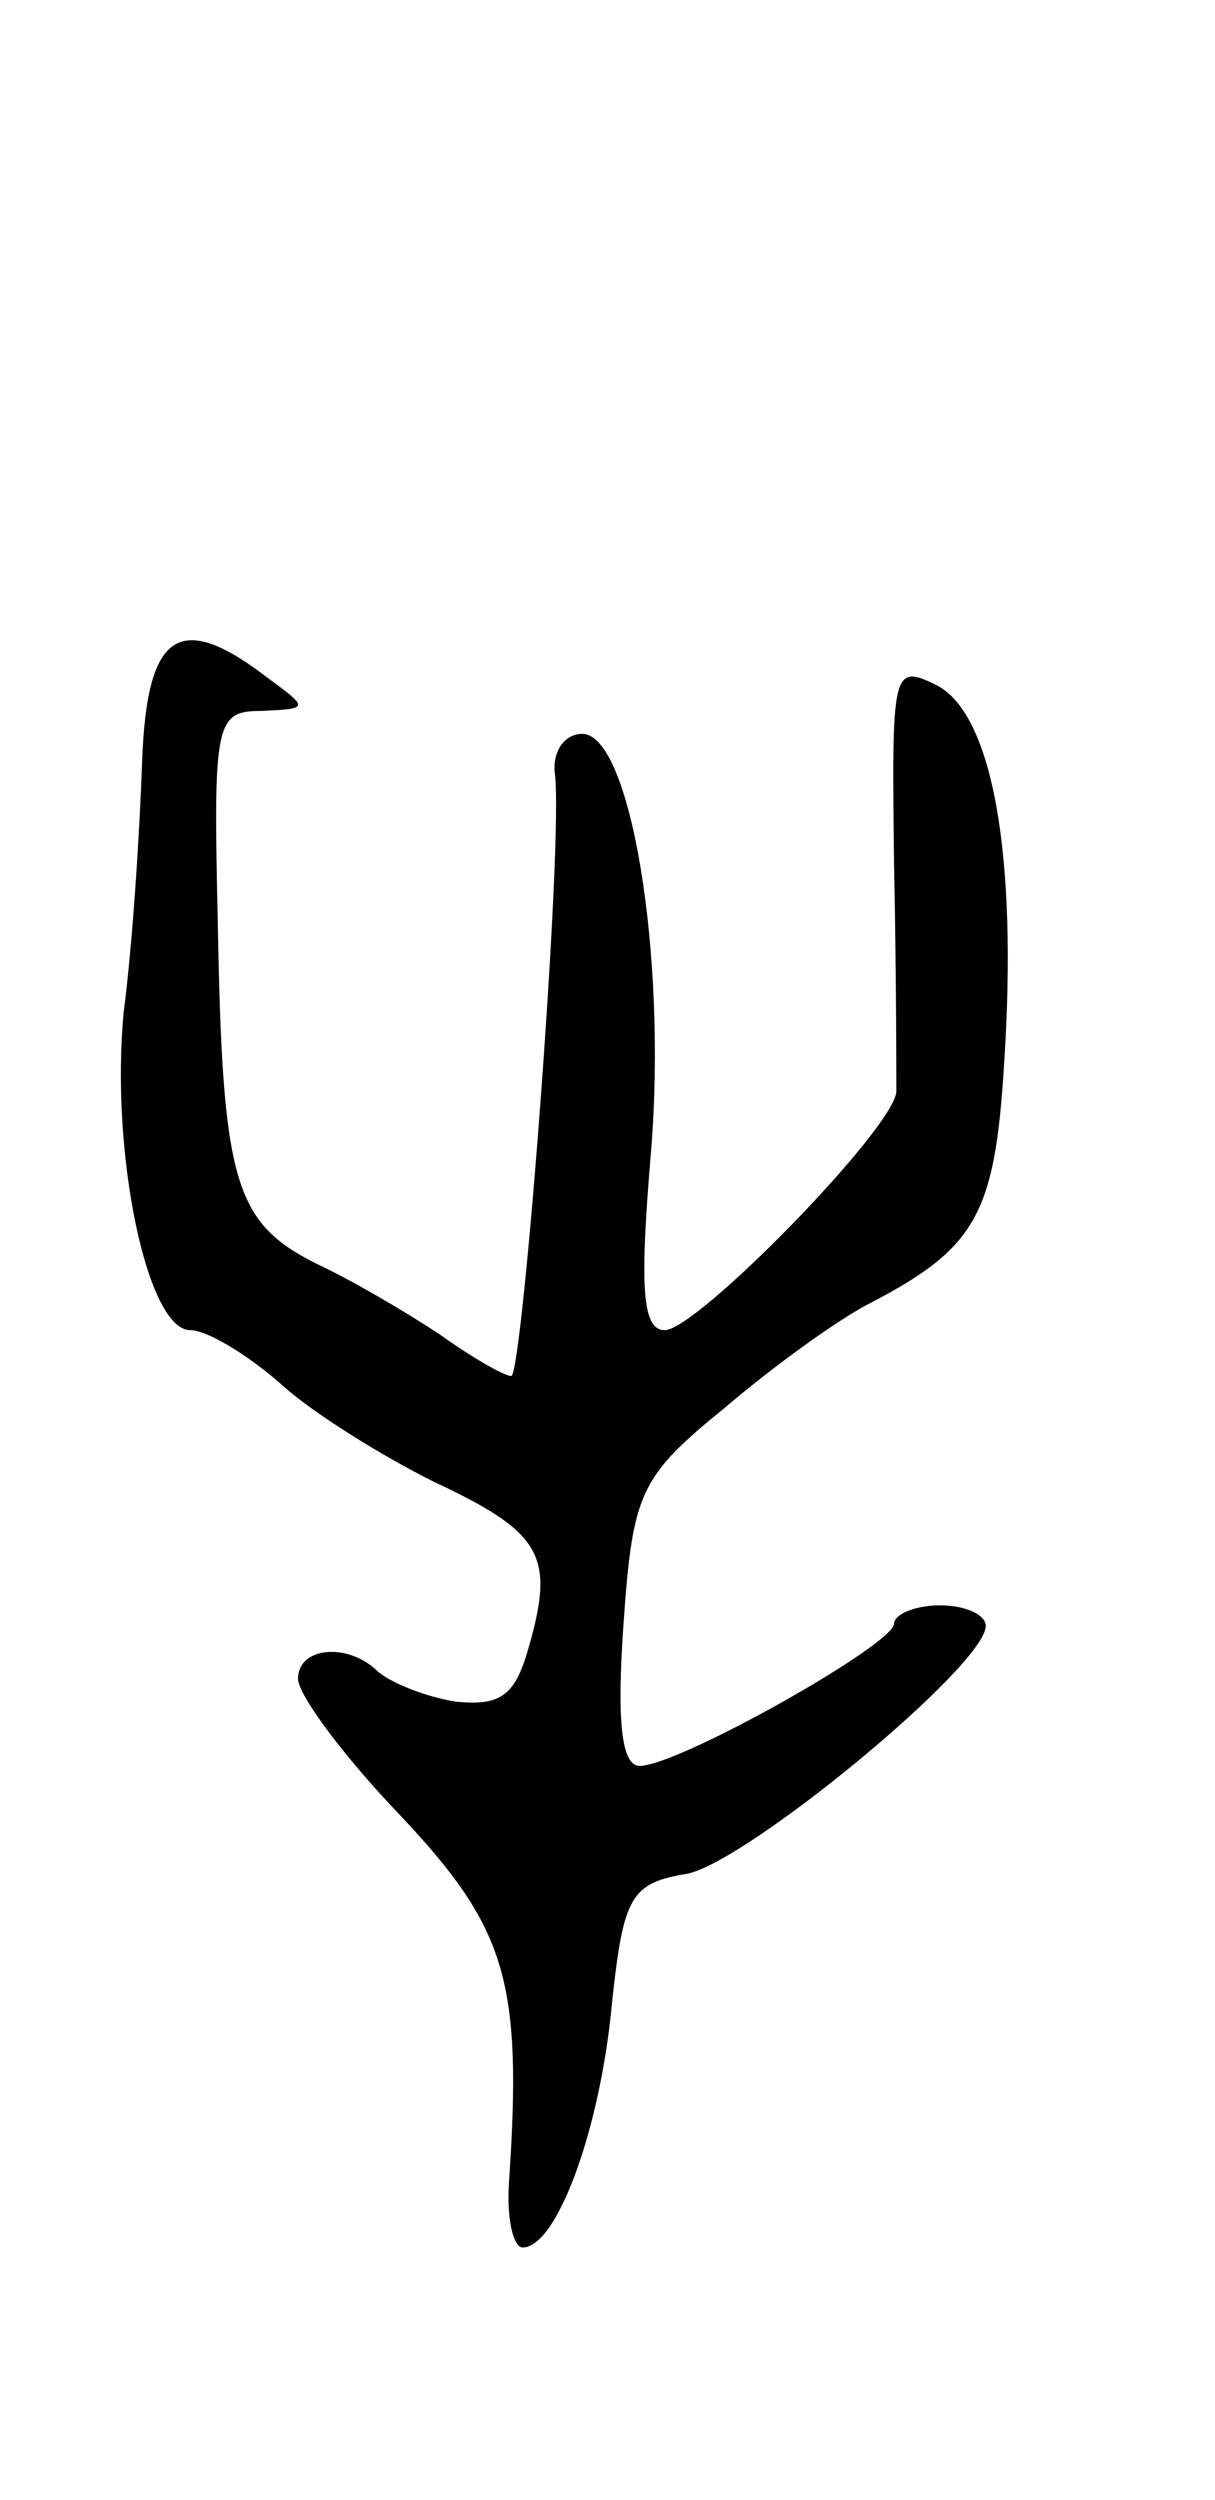 <svg version="1.0" xmlns="http://www.w3.org/2000/svg"
 width="53pt" height="109pt" viewBox="0 0 53 109"
 preserveAspectRatio="xMidYMid meet">
<g transform="translate(0,109) scale(0.1,-0.1)"
fill="#000000" stroke="none">
<path d="M62 758 c-1 -29 -4 -78 -8 -109 -6 -61 10 -139 29 -139 7 0 24 -10
39 -23 14 -13 45 -32 67 -43 47 -22 53 -32 42 -71 -6 -22 -12 -27 -32 -25 -13
2 -28 8 -34 13 -13 13 -35 11 -35 -3 0 -7 20 -34 45 -60 46 -49 53 -72 47
-160 -1 -16 2 -28 6 -28 15 0 34 52 39 107 5 46 8 52 33 56 27 6 130 91 130
108 0 5 -9 9 -20 9 -11 0 -20 -4 -20 -8 0 -9 -94 -62 -111 -62 -8 0 -10 20 -7
62 4 57 7 64 44 94 21 18 50 39 64 46 46 24 54 39 58 104 6 91 -5 152 -29 165
-20 10 -20 7 -19 -78 1 -48 1 -93 1 -99 -1 -16 -87 -104 -101 -104 -10 0 -11
19 -6 78 7 86 -9 182 -30 182 -8 0 -13 -8 -12 -17 4 -28 -14 -263 -19 -263 -3
0 -17 8 -31 18 -15 10 -39 24 -54 31 -36 18 -41 36 -43 149 -2 87 -1 92 19 92
21 1 21 1 2 15 -38 29 -52 19 -54 -37z"/>
</g>
</svg>
